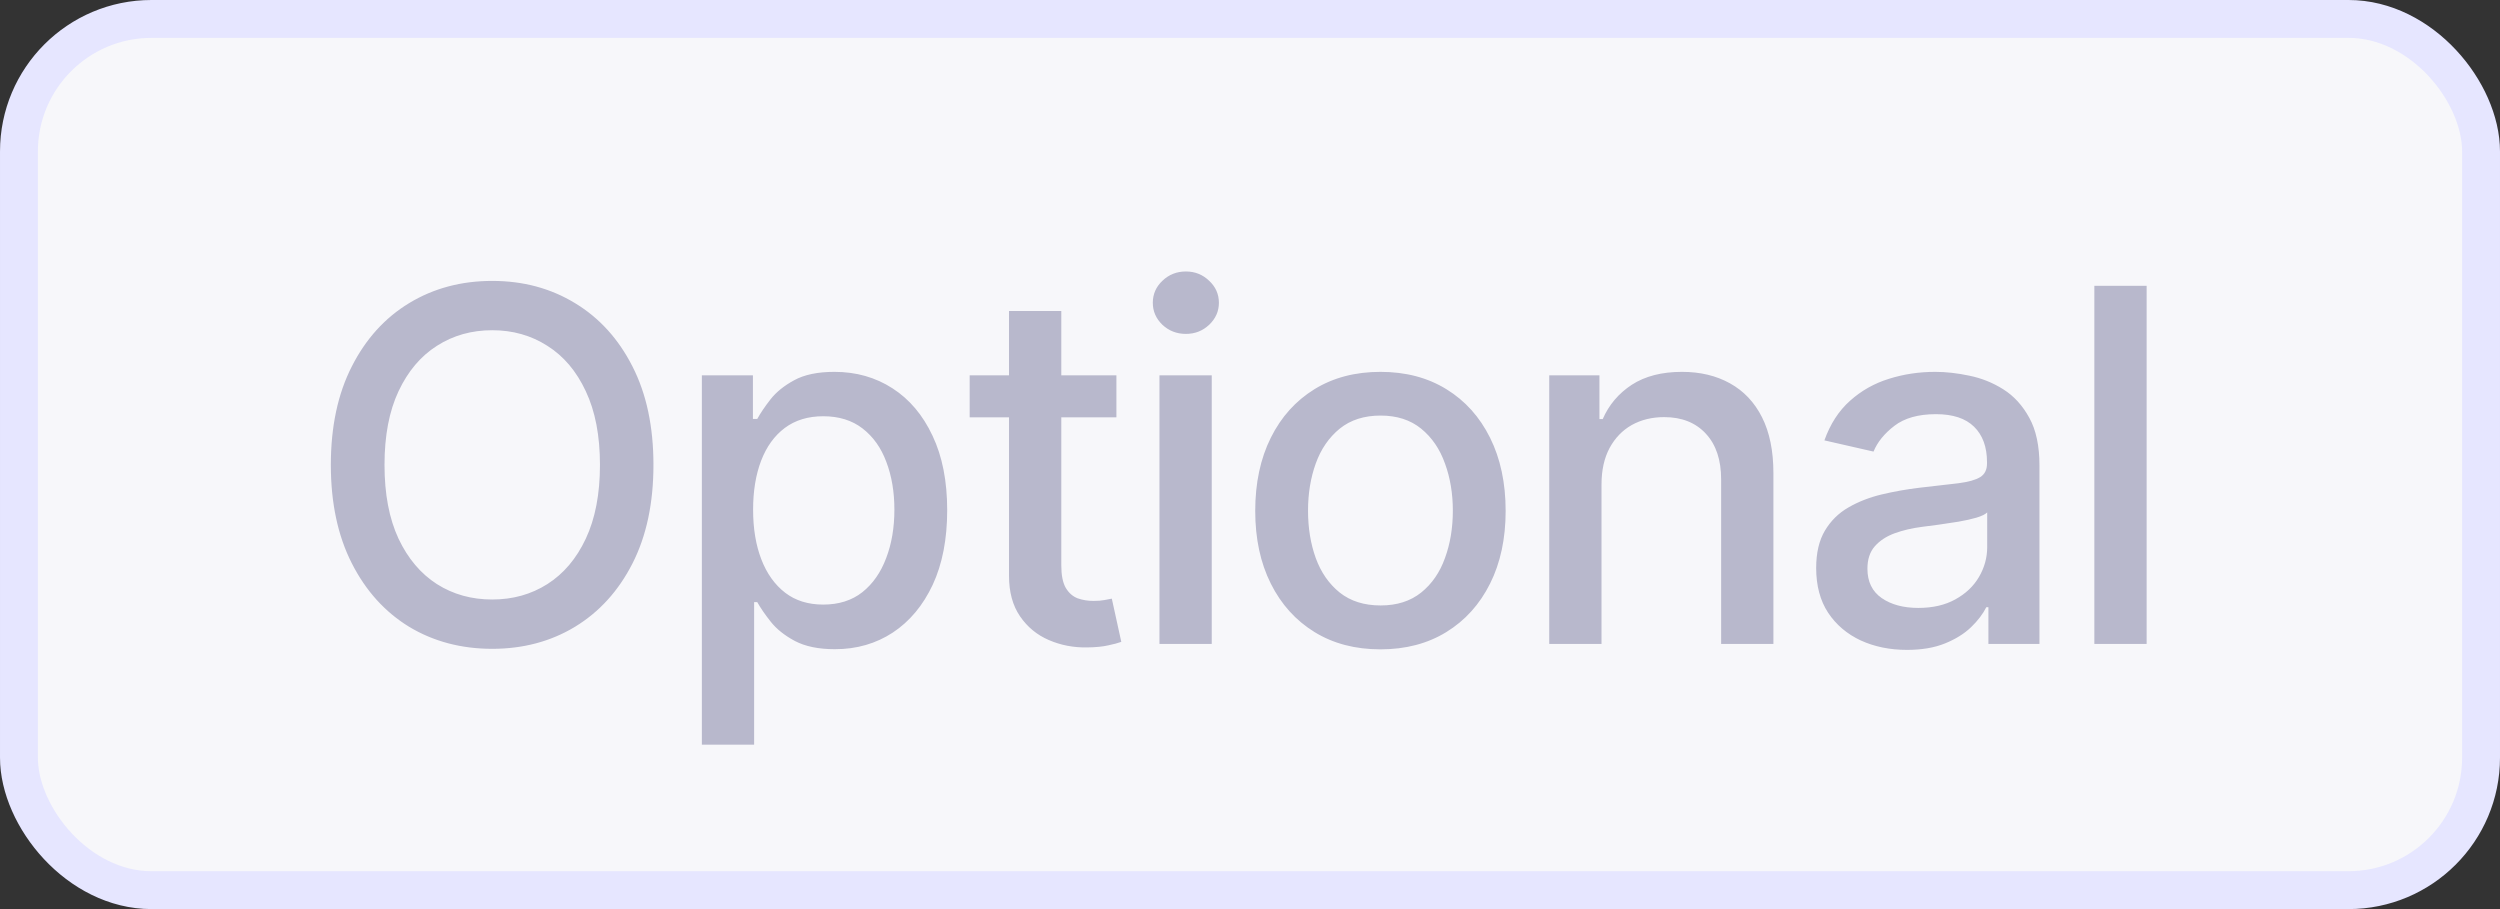 <svg width="66" height="24" viewBox="0 0 66 24" fill="none" xmlns="http://www.w3.org/2000/svg">
<rect x="0" y="0" width="66" height="24" fill="#333333" stroke="none"/>
<rect x="0.5" y="0.5" width="65" height="23" rx="3.5" fill="#F7F7FA"/>
<rect x="0.5" y="0.5" width="65" height="23" rx="3.5" stroke="#E6E6FF"/>
<path d="M17.251 12.273C17.251 13.282 17.067 14.15 16.697 14.876C16.328 15.6 15.822 16.157 15.179 16.548C14.539 16.935 13.811 17.129 12.995 17.129C12.176 17.129 11.445 16.935 10.802 16.548C10.162 16.157 9.657 15.598 9.288 14.872C8.919 14.146 8.734 13.279 8.734 12.273C8.734 11.263 8.919 10.397 9.288 9.674C9.657 8.947 10.162 8.39 10.802 8.002C11.445 7.612 12.176 7.416 12.995 7.416C13.811 7.416 14.539 7.612 15.179 8.002C15.822 8.39 16.328 8.947 16.697 9.674C17.067 10.397 17.251 11.263 17.251 12.273ZM15.839 12.273C15.839 11.503 15.714 10.855 15.465 10.329C15.219 9.8 14.88 9.4 14.449 9.129C14.021 8.855 13.537 8.718 12.995 8.718C12.45 8.718 11.964 8.855 11.536 9.129C11.108 9.4 10.77 9.8 10.521 10.329C10.274 10.855 10.151 11.503 10.151 12.273C10.151 13.042 10.274 13.691 10.521 14.221C10.77 14.747 11.108 15.147 11.536 15.421C11.964 15.692 12.45 15.827 12.995 15.827C13.537 15.827 14.021 15.692 14.449 15.421C14.88 15.147 15.219 14.747 15.465 14.221C15.714 13.691 15.839 13.042 15.839 12.273ZM18.529 19.659V9.909H19.877V11.059H19.992C20.073 10.911 20.188 10.74 20.339 10.546C20.49 10.352 20.699 10.183 20.967 10.038C21.234 9.891 21.588 9.817 22.028 9.817C22.601 9.817 23.112 9.961 23.561 10.251C24.01 10.54 24.363 10.957 24.618 11.502C24.877 12.046 25.006 12.702 25.006 13.468C25.006 14.235 24.878 14.892 24.623 15.44C24.367 15.984 24.017 16.404 23.57 16.7C23.124 16.992 22.615 17.139 22.042 17.139C21.611 17.139 21.259 17.066 20.985 16.922C20.714 16.777 20.502 16.608 20.348 16.414C20.194 16.22 20.076 16.047 19.992 15.897H19.909V19.659H18.529ZM19.882 13.454C19.882 13.953 19.954 14.39 20.099 14.766C20.243 15.141 20.453 15.435 20.727 15.647C21 15.857 21.336 15.961 21.733 15.961C22.145 15.961 22.49 15.852 22.767 15.633C23.044 15.412 23.253 15.112 23.395 14.733C23.54 14.355 23.612 13.928 23.612 13.454C23.612 12.987 23.541 12.567 23.399 12.194C23.261 11.822 23.052 11.528 22.772 11.312C22.495 11.097 22.148 10.989 21.733 10.989C21.333 10.989 20.994 11.092 20.717 11.299C20.443 11.505 20.236 11.793 20.094 12.162C19.953 12.531 19.882 12.962 19.882 13.454ZM29.473 9.909V11.017H25.599V9.909H29.473ZM26.638 8.21H28.018V14.918C28.018 15.186 28.058 15.387 28.138 15.523C28.218 15.655 28.322 15.746 28.448 15.795C28.577 15.841 28.717 15.864 28.868 15.864C28.979 15.864 29.076 15.857 29.159 15.841C29.242 15.826 29.306 15.814 29.352 15.804L29.602 16.945C29.522 16.975 29.408 17.006 29.26 17.037C29.113 17.071 28.928 17.089 28.706 17.092C28.343 17.099 28.005 17.034 27.691 16.898C27.377 16.763 27.123 16.554 26.929 16.271C26.735 15.988 26.638 15.632 26.638 15.204V8.21ZM30.61 17V9.909H31.99V17H30.61ZM31.307 8.815C31.067 8.815 30.86 8.735 30.688 8.575C30.519 8.412 30.434 8.218 30.434 7.993C30.434 7.766 30.519 7.572 30.688 7.412C30.86 7.248 31.067 7.167 31.307 7.167C31.547 7.167 31.751 7.248 31.921 7.412C32.093 7.572 32.179 7.766 32.179 7.993C32.179 8.218 32.093 8.412 31.921 8.575C31.751 8.735 31.547 8.815 31.307 8.815ZM36.444 17.143C35.779 17.143 35.199 16.991 34.703 16.686C34.208 16.381 33.823 15.955 33.549 15.407C33.275 14.86 33.138 14.219 33.138 13.487C33.138 12.751 33.275 12.108 33.549 11.557C33.823 11.006 34.208 10.579 34.703 10.274C35.199 9.969 35.779 9.817 36.444 9.817C37.108 9.817 37.689 9.969 38.184 10.274C38.68 10.579 39.064 11.006 39.338 11.557C39.612 12.108 39.749 12.751 39.749 13.487C39.749 14.219 39.612 14.86 39.338 15.407C39.064 15.955 38.68 16.381 38.184 16.686C37.689 16.991 37.108 17.143 36.444 17.143ZM36.448 15.984C36.879 15.984 37.236 15.87 37.519 15.643C37.802 15.415 38.012 15.112 38.147 14.733C38.286 14.355 38.355 13.938 38.355 13.482C38.355 13.03 38.286 12.614 38.147 12.236C38.012 11.854 37.802 11.548 37.519 11.317C37.236 11.086 36.879 10.971 36.448 10.971C36.014 10.971 35.654 11.086 35.368 11.317C35.085 11.548 34.874 11.854 34.736 12.236C34.6 12.614 34.532 13.03 34.532 13.482C34.532 13.938 34.6 14.355 34.736 14.733C34.874 15.112 35.085 15.415 35.368 15.643C35.654 15.87 36.014 15.984 36.448 15.984ZM42.28 12.79V17H40.9V9.909H42.225V11.063H42.312C42.475 10.688 42.731 10.386 43.079 10.158C43.43 9.931 43.871 9.817 44.404 9.817C44.887 9.817 45.31 9.918 45.673 10.121C46.036 10.322 46.318 10.62 46.518 11.017C46.718 11.414 46.818 11.905 46.818 12.49V17H45.438V12.656C45.438 12.142 45.304 11.74 45.036 11.451C44.768 11.159 44.401 11.012 43.933 11.012C43.613 11.012 43.328 11.082 43.079 11.22C42.833 11.359 42.637 11.562 42.492 11.829C42.351 12.094 42.28 12.414 42.28 12.79ZM50.343 17.157C49.894 17.157 49.487 17.074 49.124 16.908C48.761 16.738 48.473 16.494 48.261 16.174C48.052 15.854 47.947 15.461 47.947 14.996C47.947 14.596 48.024 14.267 48.178 14.008C48.332 13.75 48.539 13.545 48.801 13.395C49.063 13.244 49.355 13.13 49.678 13.053C50.001 12.976 50.331 12.918 50.666 12.877C51.091 12.828 51.435 12.788 51.7 12.758C51.965 12.724 52.157 12.67 52.277 12.596C52.397 12.522 52.457 12.402 52.457 12.236V12.204C52.457 11.8 52.343 11.488 52.116 11.266C51.891 11.045 51.556 10.934 51.109 10.934C50.645 10.934 50.278 11.037 50.011 11.243C49.746 11.446 49.563 11.673 49.461 11.922L48.164 11.626C48.318 11.195 48.542 10.848 48.838 10.583C49.136 10.315 49.48 10.121 49.867 10.001C50.255 9.878 50.663 9.817 51.091 9.817C51.374 9.817 51.674 9.851 51.991 9.918C52.311 9.983 52.61 10.103 52.887 10.278C53.167 10.454 53.396 10.705 53.574 11.031C53.753 11.354 53.842 11.774 53.842 12.291V17H52.494V16.03H52.439C52.349 16.209 52.216 16.384 52.037 16.557C51.859 16.729 51.629 16.872 51.349 16.986C51.069 17.1 50.734 17.157 50.343 17.157ZM50.643 16.049C51.025 16.049 51.351 15.974 51.622 15.823C51.896 15.672 52.103 15.475 52.245 15.232C52.389 14.986 52.462 14.723 52.462 14.443V13.528C52.413 13.578 52.317 13.624 52.176 13.667C52.037 13.707 51.879 13.742 51.7 13.773C51.522 13.801 51.348 13.827 51.178 13.852C51.009 13.873 50.868 13.892 50.754 13.907C50.486 13.941 50.241 13.998 50.02 14.078C49.801 14.158 49.626 14.273 49.493 14.424C49.364 14.572 49.3 14.769 49.3 15.015C49.3 15.357 49.426 15.615 49.678 15.79C49.931 15.963 50.252 16.049 50.643 16.049ZM56.671 7.545V17H55.291V7.545H56.671Z" fill="#B8B8CC"/>
</svg>

